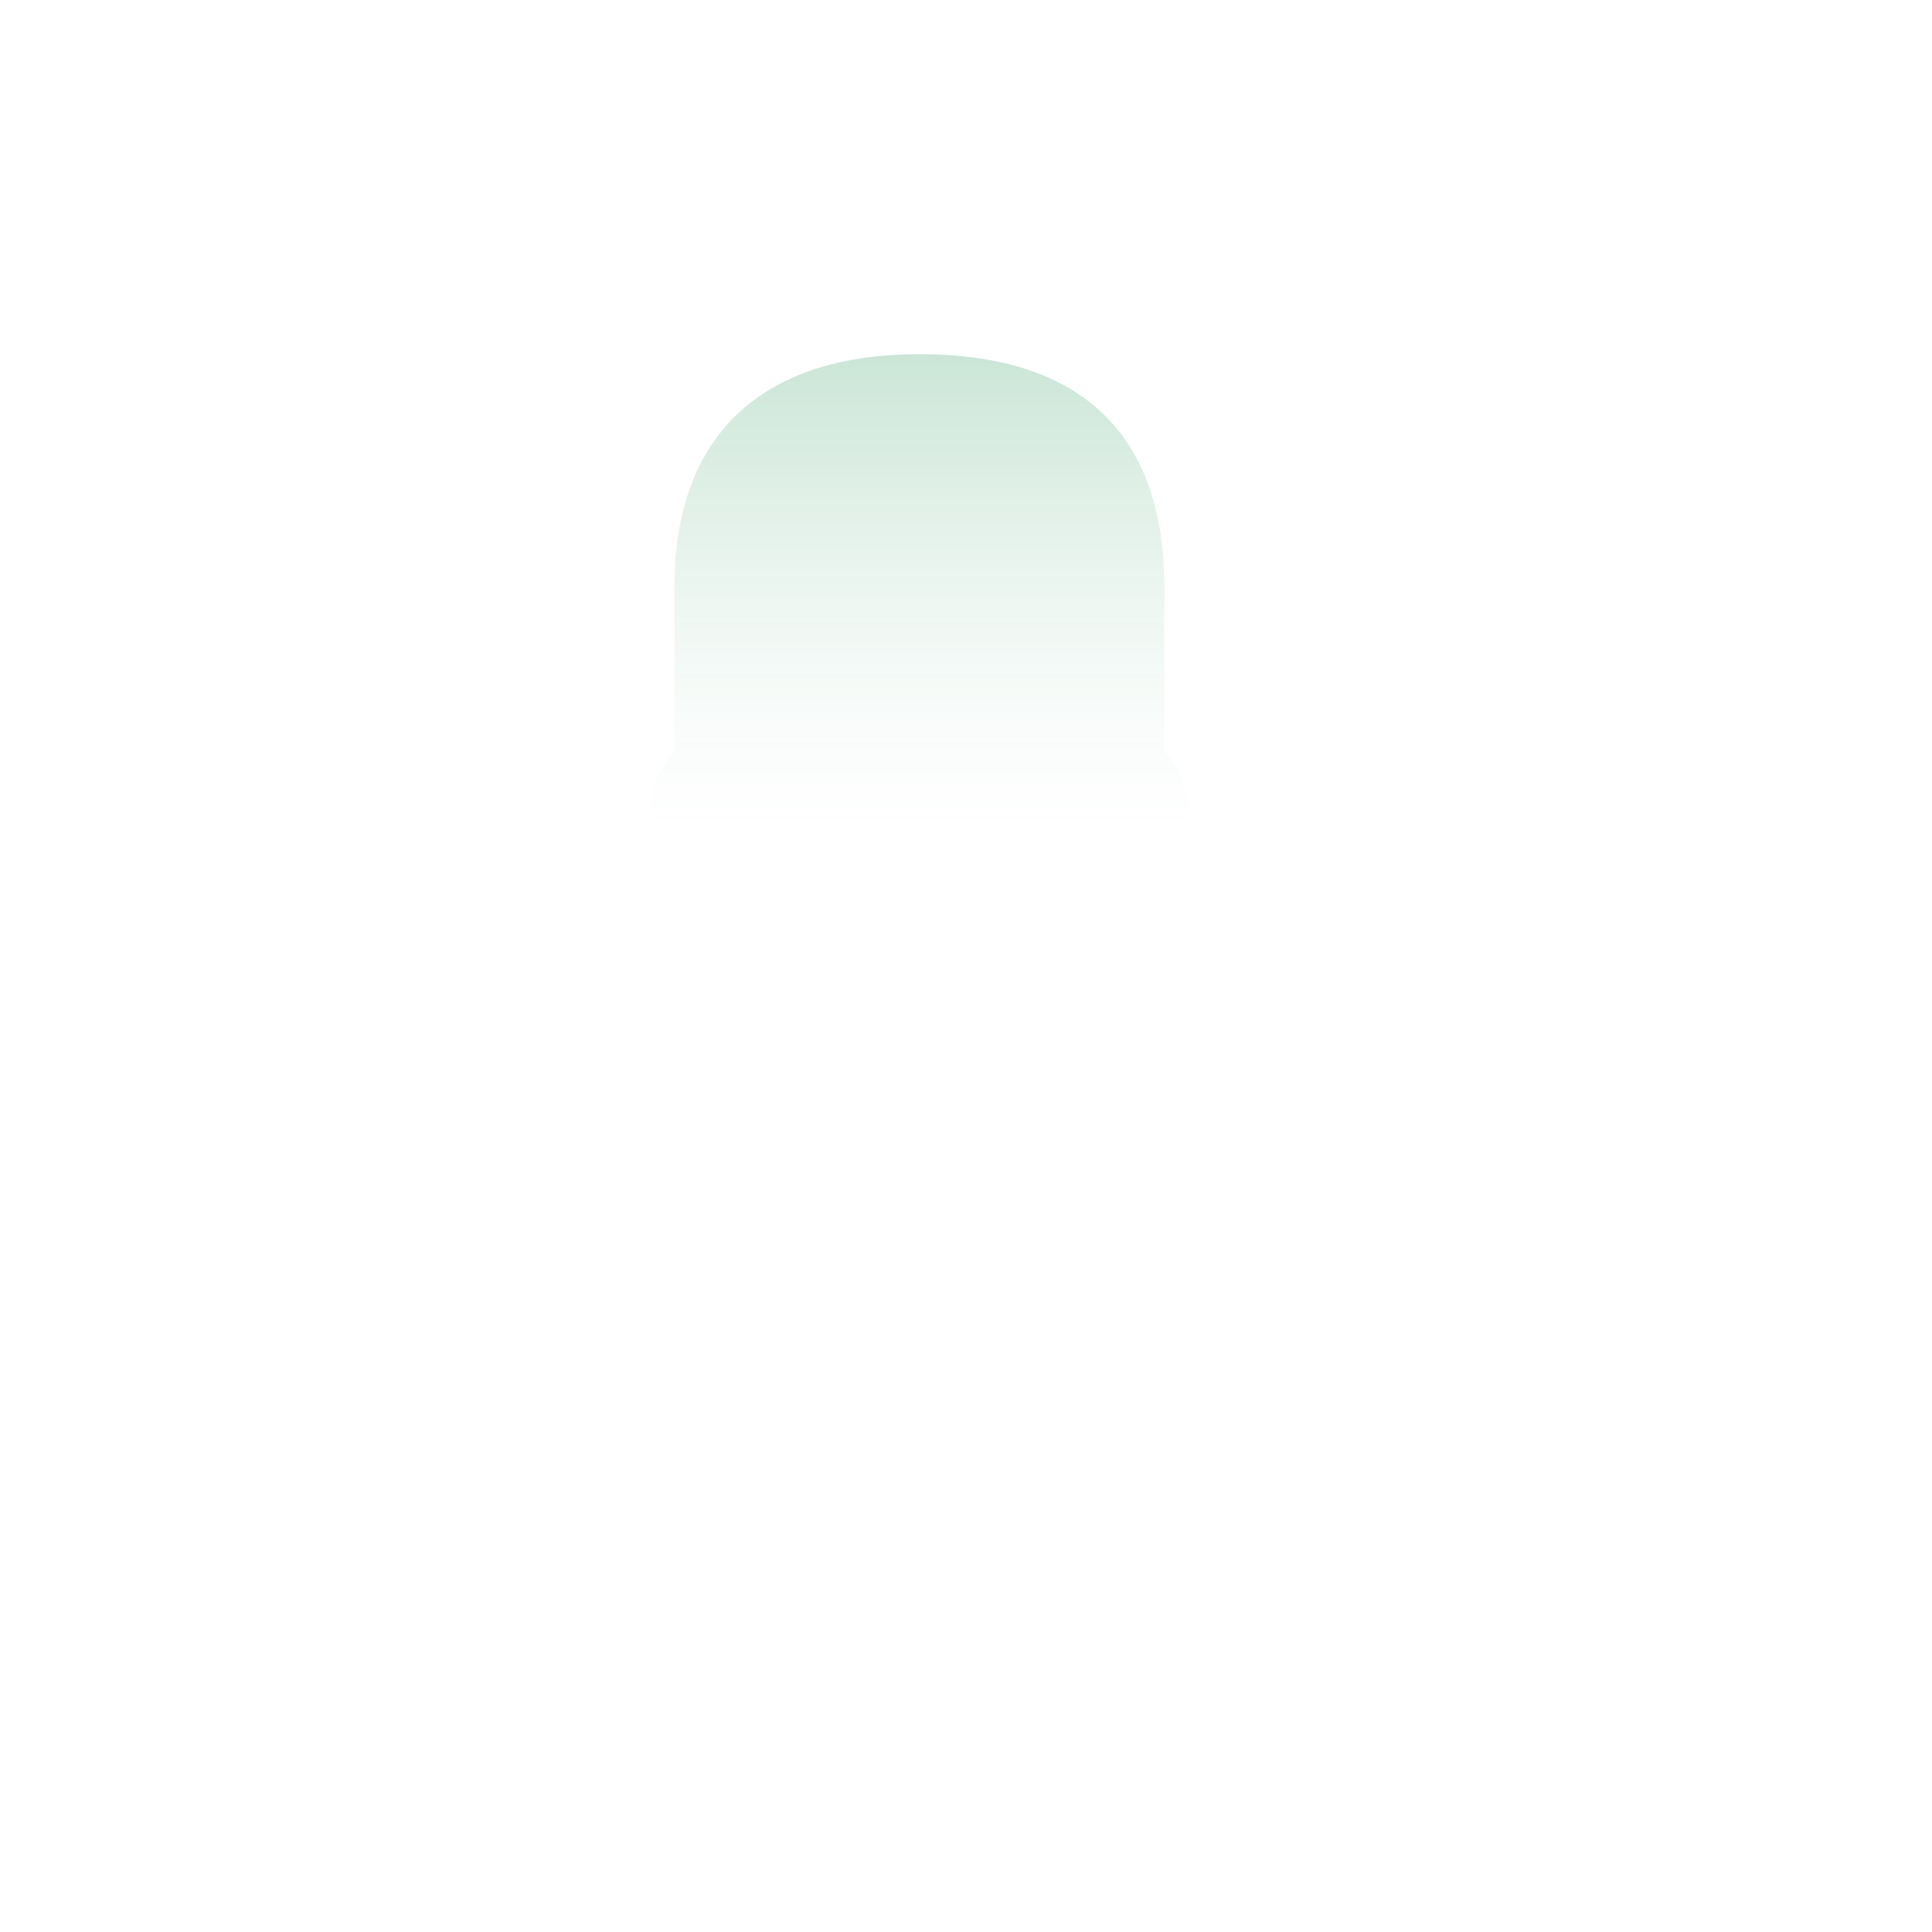 <svg width="60" height="60" viewBox="0 0 60 60" fill="none" xmlns="http://www.w3.org/2000/svg">
<rect width="60" height="60" fill="white"/>
<path fill-rule="evenodd" clip-rule="evenodd" d="M36 38.231C36 38.231 33.752 36.688 33.489 35.814V33.699C34.835 32.268 35.897 30.273 36.525 27.937C38.035 26.835 38.41 24.565 37.16 22.968V18.233C37.16 13.346 34.541 10 28.553 10C22.72 10 19.943 13.346 19.943 18.233V22.969C18.697 24.564 19.071 26.833 20.579 27.936C21.207 30.273 22.269 32.268 23.616 33.699V35.814C23.012 37.828 15.808 41.064 9.319 43.671C8.766 43.894 8.4 44.453 8.4 45.078V47.306H37.16C37.16 47.306 36 44.34 36 42.938C36 41.536 36 38.231 36 38.231Z" fill="url(#paint0_linear)" fill-opacity="0.3"/>
<path fill-rule="evenodd" clip-rule="evenodd" d="M34.489 34.085V35.623C34.57 35.768 34.742 35.964 35.002 36.196C35.043 35.138 36.073 34.391 37.131 34.708C38.795 35.276 41.547 34.317 43.362 31.687C43.995 30.771 45.408 30.771 46.041 31.687C47.577 33.913 49.386 34.801 51.297 34.801C51.785 34.801 52.158 34.74 52.322 34.693C53.37 34.393 54.402 35.184 54.402 36.261V42.221C54.402 46.196 52.657 49.268 49.779 51.499C48.782 52.273 47.715 52.891 46.645 53.369C45.99 53.662 45.448 53.854 45.131 53.942C44.991 53.981 44.846 54 44.701 54C44.556 54 44.411 53.981 44.265 53.94C43.944 53.85 43.412 53.662 42.758 53.369C41.688 52.891 40.621 52.273 39.623 51.499C36.746 49.268 35 46.196 35 42.221V38.698C33.624 37.78 32.791 36.965 32.531 36.102L32.489 35.961V33.303L32.761 33.014C33.997 31.7 34.976 29.846 35.559 27.677L35.651 27.337L35.936 27.129C37.021 26.337 37.249 24.704 36.373 23.584L36.16 23.312V18.233C36.16 13.569 33.67 11 28.553 11C23.533 11 20.943 13.633 20.943 18.233V23.314L20.731 23.585C19.857 24.703 20.085 26.335 21.169 27.128L21.453 27.336L21.544 27.676C22.127 29.845 23.107 31.699 24.344 33.014L24.616 33.302V35.961L24.574 36.101C23.913 38.306 18.84 40.923 9.693 44.598C9.524 44.666 9.4 44.855 9.4 45.078V47.306H7.4V45.078C7.4 44.051 8.008 43.121 8.946 42.743C16.767 39.6 21.989 36.931 22.616 35.633V34.085C21.335 32.619 20.333 30.701 19.702 28.514C18.045 27.071 17.697 24.534 18.943 22.648V18.233C18.943 12.536 22.421 9 28.553 9C34.788 9 38.16 12.478 38.16 18.233V22.646C39.41 24.535 39.061 27.073 37.402 28.515C36.771 30.703 35.769 32.62 34.489 34.085ZM52.402 42.221C52.402 45.528 50.974 48.042 48.554 49.919C47.691 50.588 46.761 51.126 45.828 51.544C45.501 51.69 45.197 51.811 44.925 51.907C44.836 51.938 44.759 51.964 44.701 51.983C44.644 51.964 44.568 51.939 44.478 51.907C44.206 51.811 43.902 51.69 43.574 51.544C42.642 51.126 41.712 50.588 40.849 49.919C38.429 48.042 37 45.528 37 42.221V36.747C39.35 37.269 42.528 36.088 44.7 33.247C46.571 35.729 48.881 36.801 51.297 36.801C51.723 36.801 52.099 36.766 52.402 36.717V42.221Z" fill="white"/>
<defs>
<linearGradient id="paint0_linear" x1="4.106" y1="10" x2="4.106" y2="58.163" gradientUnits="userSpaceOnUse">
<stop stop-color="#339C63" stop-opacity="0.96"/>
<stop offset="0.328" stop-color="white" stop-opacity="0.4"/>
<stop offset="0.75" stop-color="white" stop-opacity="0.01"/>
<stop offset="1" stop-color="white" stop-opacity="0.01"/>
</linearGradient>
</defs>
</svg>

